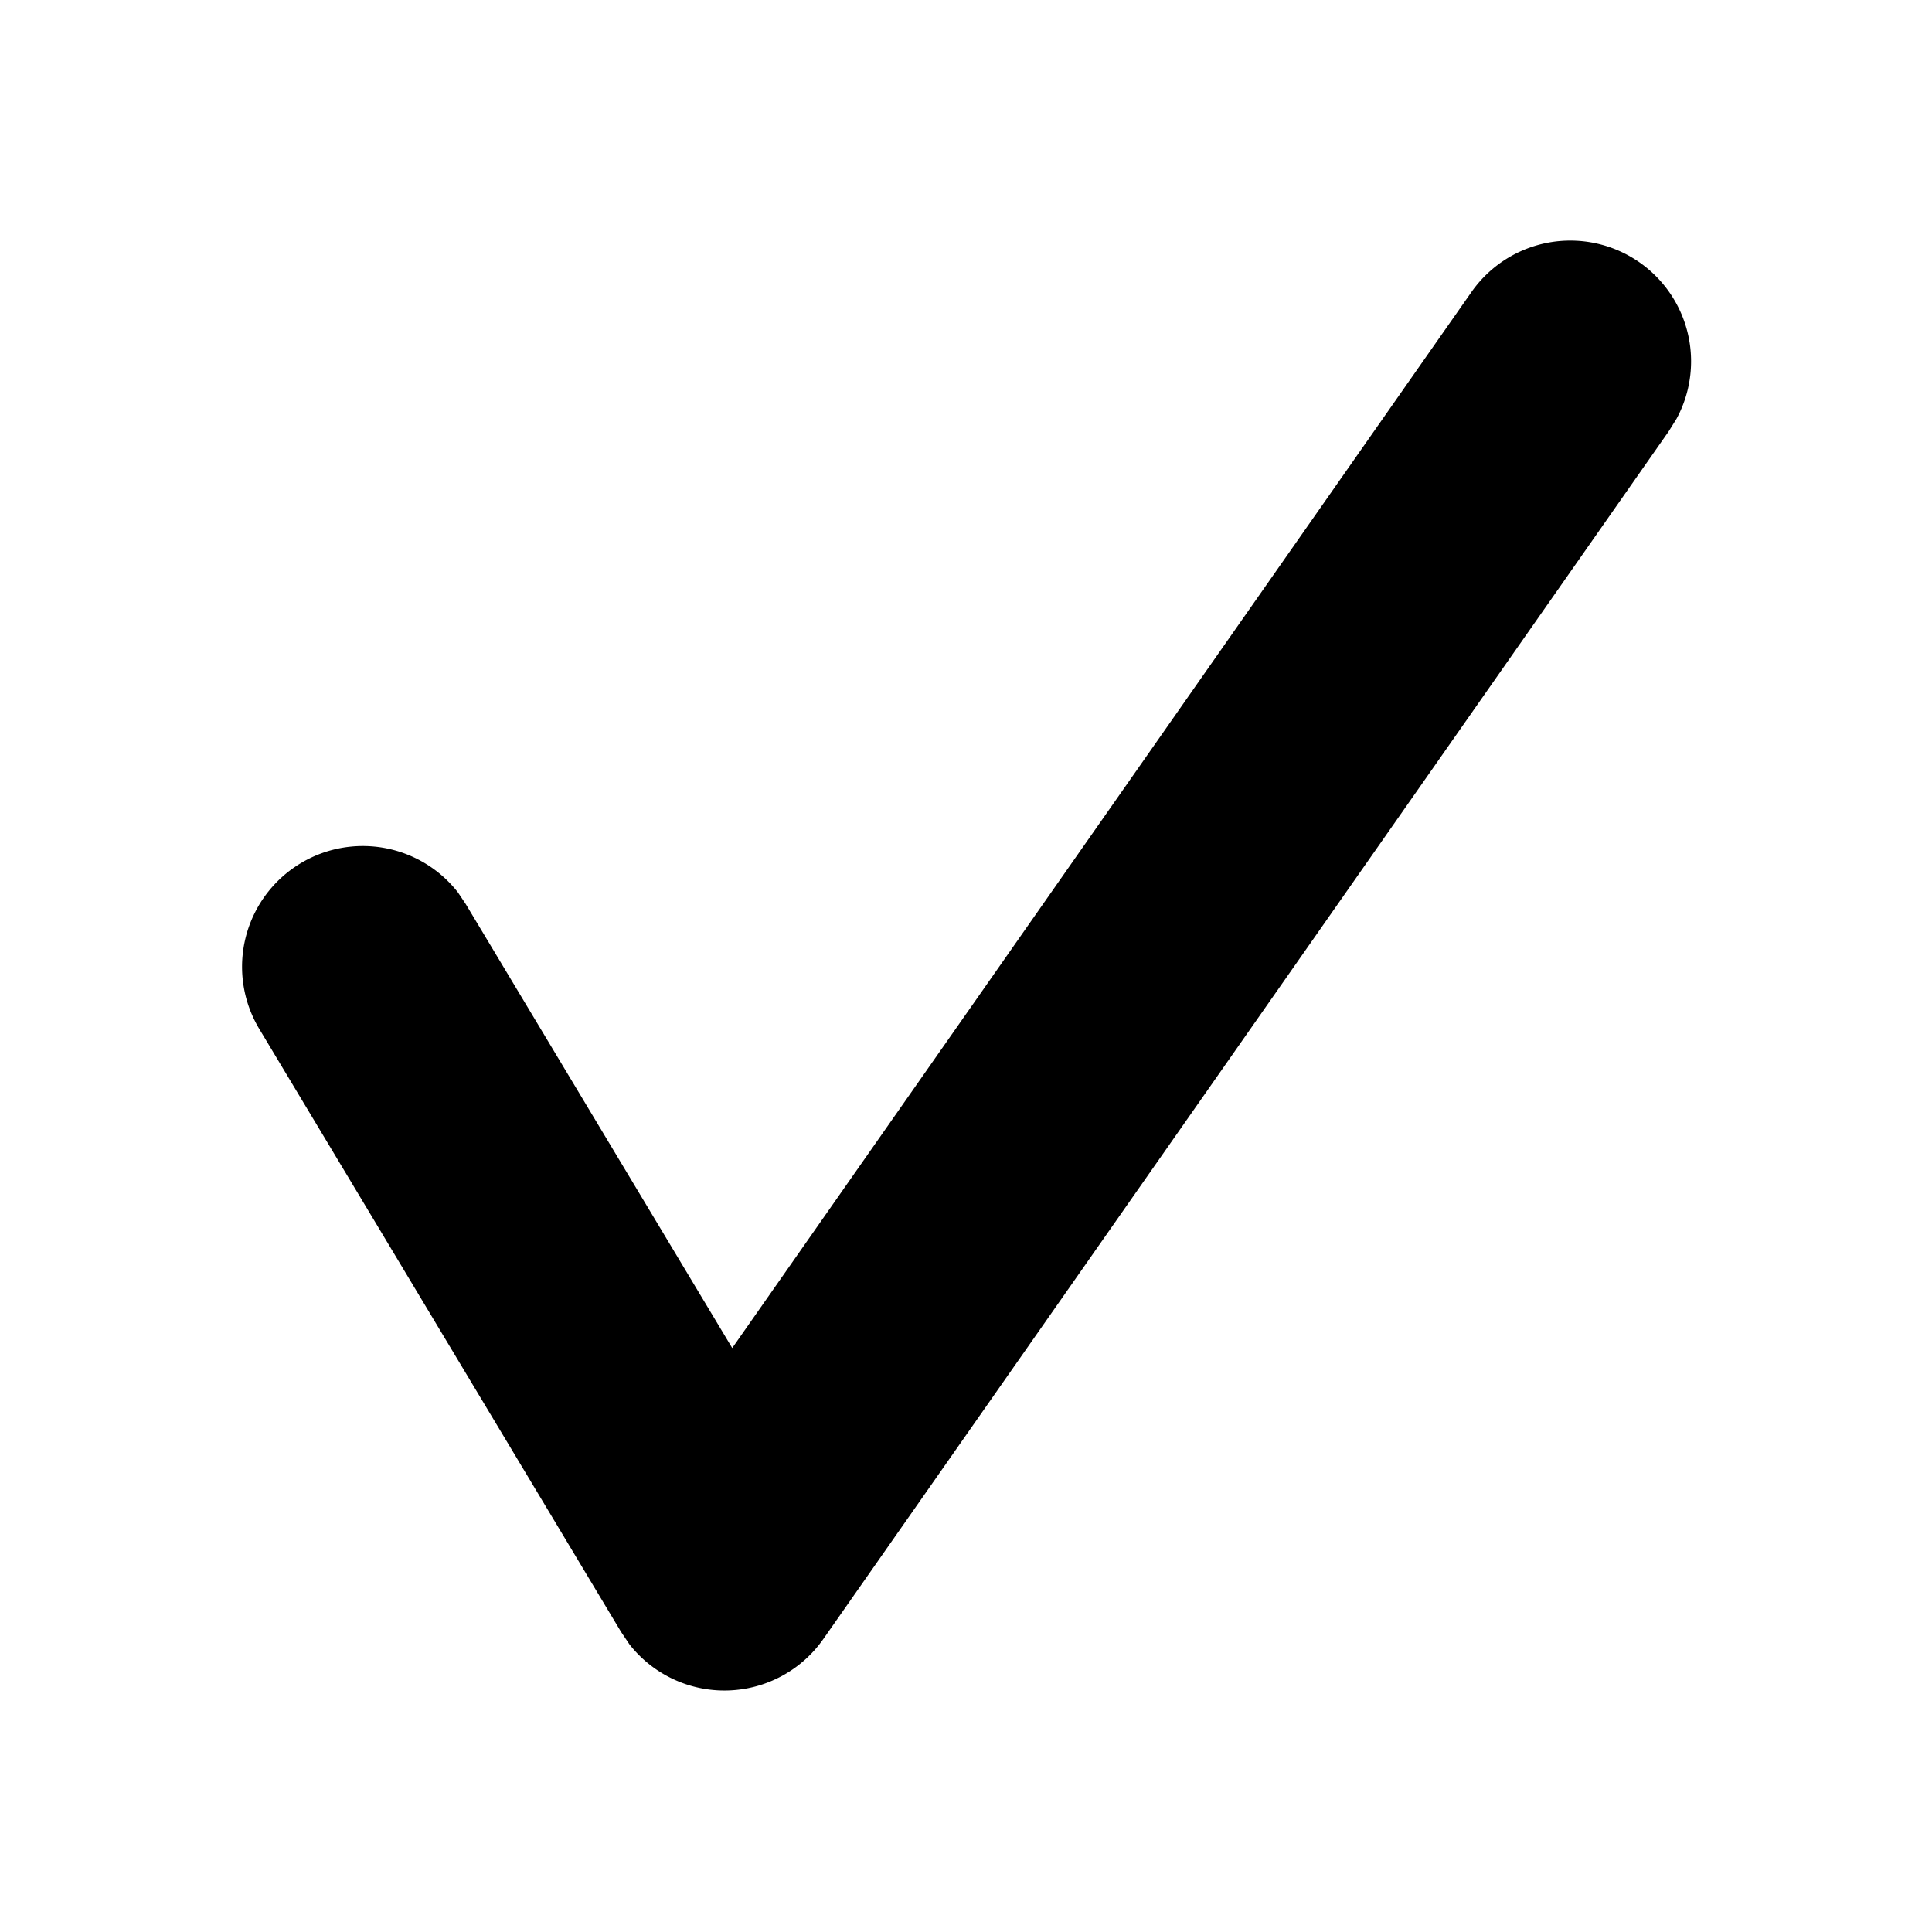 <svg xmlns="http://www.w3.org/2000/svg" width="16" height="16" aria-hidden="true" viewBox="0 0 16 16"
     data-component="CheckIcon">
    <path fill="none" d="M0 0h16v16H0z"/>
    <path fill="currentColor"
          d="M12.18 2.427a1 1 0 0 1 1.705 1.04l-.066.106-7 10a1 1 0 0 1-1.606.045l-.07-.104-3-5A1 1 0 0 1 3.792 7.39l.065.097 2.207 3.677z"/>
</svg>
